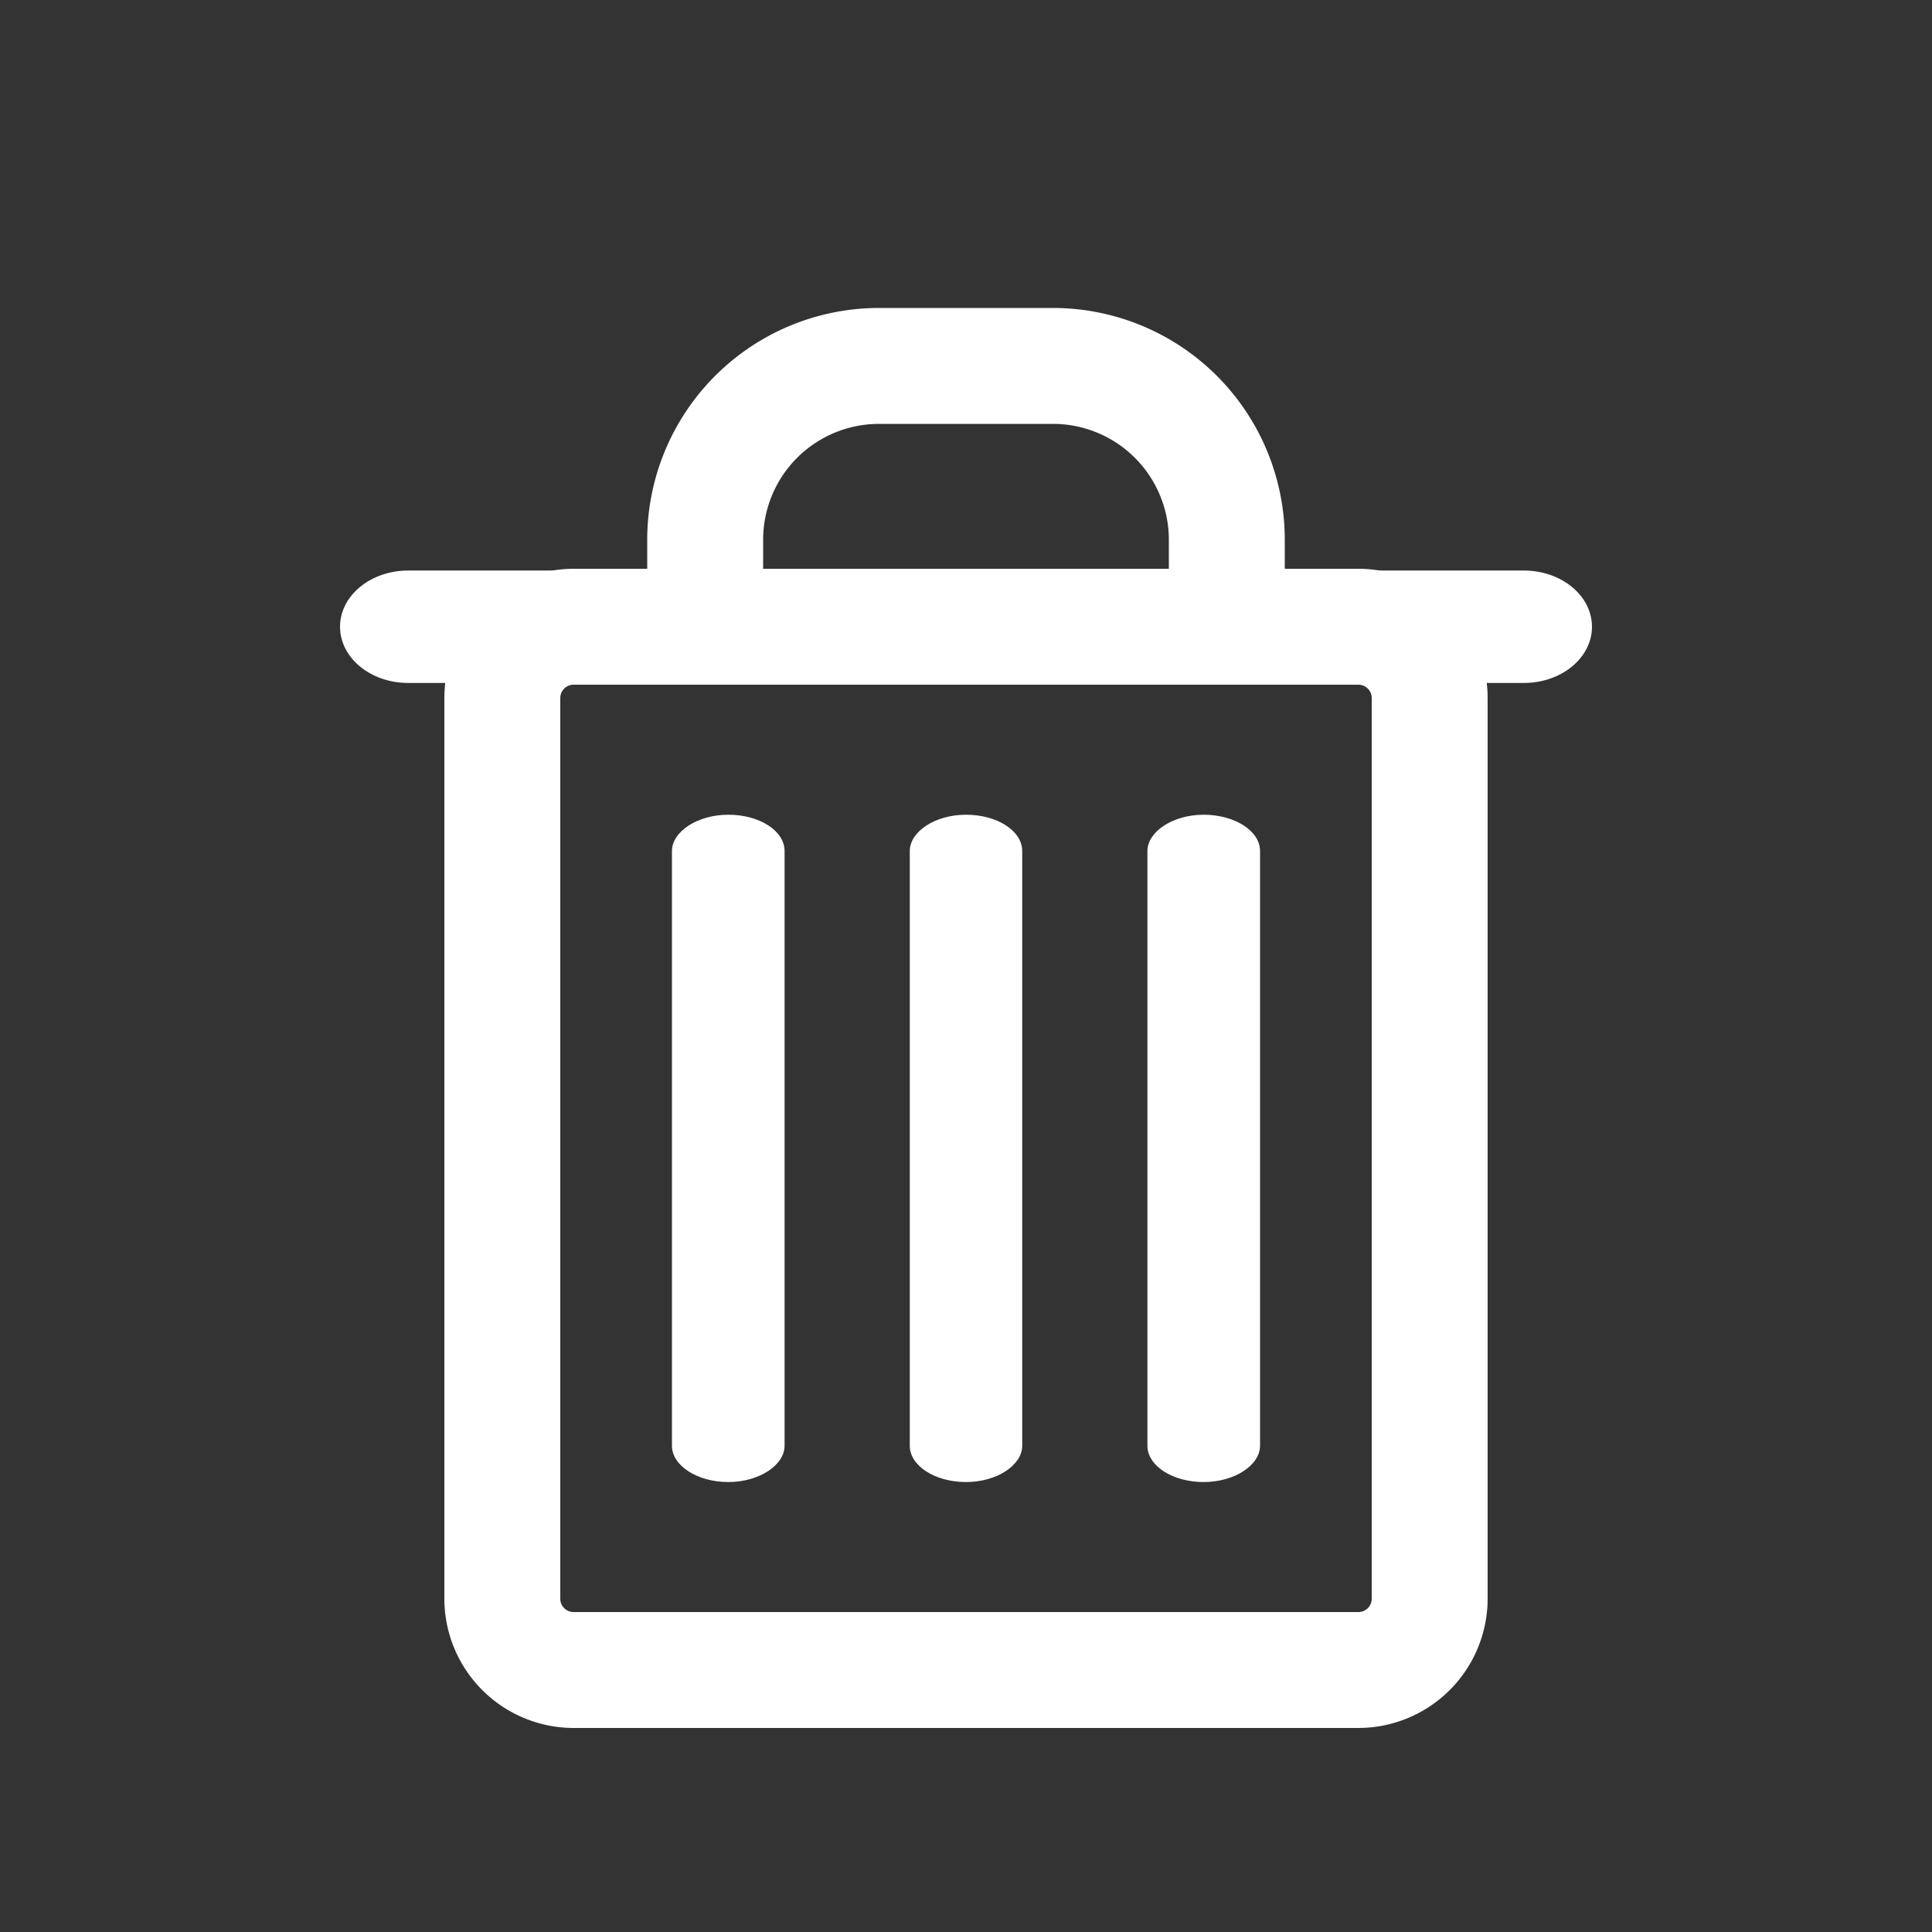 <?xml version="1.0" encoding="UTF-8" standalone="no"?>
<svg
   viewBox="0 0 100 100"
   version="1.1"
   id="svg29"
   sodipodi:docname="TrashcanButton-Transparent.svg"
   inkscape:version="1.1 (c68e22c387, 2021-05-23)"
   xmlns:inkscape="http://www.inkscape.org/namespaces/inkscape"
   xmlns:sodipodi="http://sodipodi.sourceforge.net/DTD/sodipodi-0.dtd"
   xmlns="http://www.w3.org/2000/svg"
   xmlns:svg="http://www.w3.org/2000/svg"
   xmlns:rdf="http://www.w3.org/1999/02/22-rdf-syntax-ns#"
   xmlns:cc="http://creativecommons.org/ns#"
   xmlns:dc="http://purl.org/dc/elements/1.1/">
  <rect x="0" y="0" width="100" height="100" fill="#333333" stroke="none"/>
  <sodipodi:namedview
     id="namedview31"
     pagecolor="#ffffff"
     bordercolor="#666666"
     borderopacity="1.0"
     inkscape:pageshadow="2"
     inkscape:pageopacity="0.0"
     inkscape:pagecheckerboard="false"
     showgrid="false"
     inkscape:zoom="8.73"
     inkscape:cx="39.805269"
     inkscape:cy="50"
     inkscape:window-width="3440"
     inkscape:window-height="1377"
     inkscape:window-x="1912"
     inkscape:window-y="-8"
     inkscape:window-maximized="1"
     inkscape:current-layer="svg29" />
  <defs
     id="defs7">
    <style
       id="style2">.cls-1{fill:none;}.cls-2{fill:#b9529f;}.cls-3{clip-path:url(#clip-path);}</style>
    <clipPath
       id="clip-path">
      <polygon
         class="cls-1"
         points="69.51 32.44 35.03 32.44 30.49 32.44 30.49 10.56 69.51 10.56 69.51 32.44"
         id="polygon4" />
    </clipPath>
  </defs>
  <title
     id="title9">Asset 1</title>
  <rect
     class="cls-1"
     width="100"
     height="100"
     rx="8"
     id="rect11"
     x="0"
     y="0" />
  <path
     class="cls-2"
     d="m 65.22,44.05 v 30.78 c 0,1 -1.31,1.88 -2.92,1.88 -1.61,0 -2.91,-0.84 -2.91,-1.88 V 44.05 c 0,-1 1.31,-1.88 2.91,-1.88 1.6,0 2.92,0.83 2.92,1.88 z"
     id="path13"
     style="fill:#ffffff" />
  <path
     class="cls-2"
     d="m 52.91,44.05 v 30.78 c 0,1 -1.3,1.88 -2.91,1.88 -1.61,0 -2.91,-0.84 -2.91,-1.88 V 44.05 c 0,-1 1.3,-1.88 2.91,-1.88 1.61,0 2.91,0.83 2.91,1.88 z"
     id="path15"
     style="fill:#ffffff" />
  <path
     class="cls-2"
     d="m 40.61,44.05 v 30.78 c 0,1 -1.31,1.88 -2.91,1.88 -1.6,0 -2.92,-0.84 -2.92,-1.88 V 44.05 c 0,-1 1.31,-1.88 2.92,-1.88 1.61,0 2.91,0.83 2.91,1.88 z"
     id="path17"
     style="fill:#ffffff" />
  <path
     class="cls-2"
     d="M 70.31,89.44 H 29.69 A 6.7,6.7 0 0 1 23,82.75 V 36.13 a 6.7,6.7 0 0 1 6.69,-6.69 H 70.31 A 6.7,6.7 0 0 1 77,36.13 v 46.62 a 6.7,6.7 0 0 1 -6.69,6.69 z m -40.62,-54 A 0.69,0.69 0 0 0 29,36.13 v 46.62 a 0.69,0.69 0 0 0 0.69,0.69 H 70.31 A 0.69,0.69 0 0 0 71,82.75 V 36.13 a 0.69,0.69 0 0 0 -0.69,-0.69 z"
     id="path19"
     style="fill:#ffffff" />
  <path
     class="cls-2"
     d="M 78.87,35.35 H 21.13 c -1.95,0 -3.53,-1.3 -3.53,-2.91 0,-1.61 1.58,-2.91 3.53,-2.91 h 57.74 c 1.95,0 3.53,1.3 3.53,2.91 0,1.61 -1.58,2.91 -3.53,2.91 z"
     id="path21"
     style="fill:#ffffff" />
  <g
     class="cls-3"
     clip-path="url(#clip-path)"
     id="g25">
    <path
       class="cls-2"
       d="m 54.5,48.94 h -9 a 12,12 0 0 1 -12,-12 v -9 a 12,12 0 0 1 12,-12 h 9 a 12,12 0 0 1 12,12 v 9 a 12,12 0 0 1 -12,12 z m -9,-27 a 6,6 0 0 0 -6,6 v 9 a 6,6 0 0 0 6,6 h 9 a 6,6 0 0 0 6,-6 v -9 a 6,6 0 0 0 -6,-6 z"
       id="path23"
       style="fill:#ffffff" />
  </g>
</svg>
